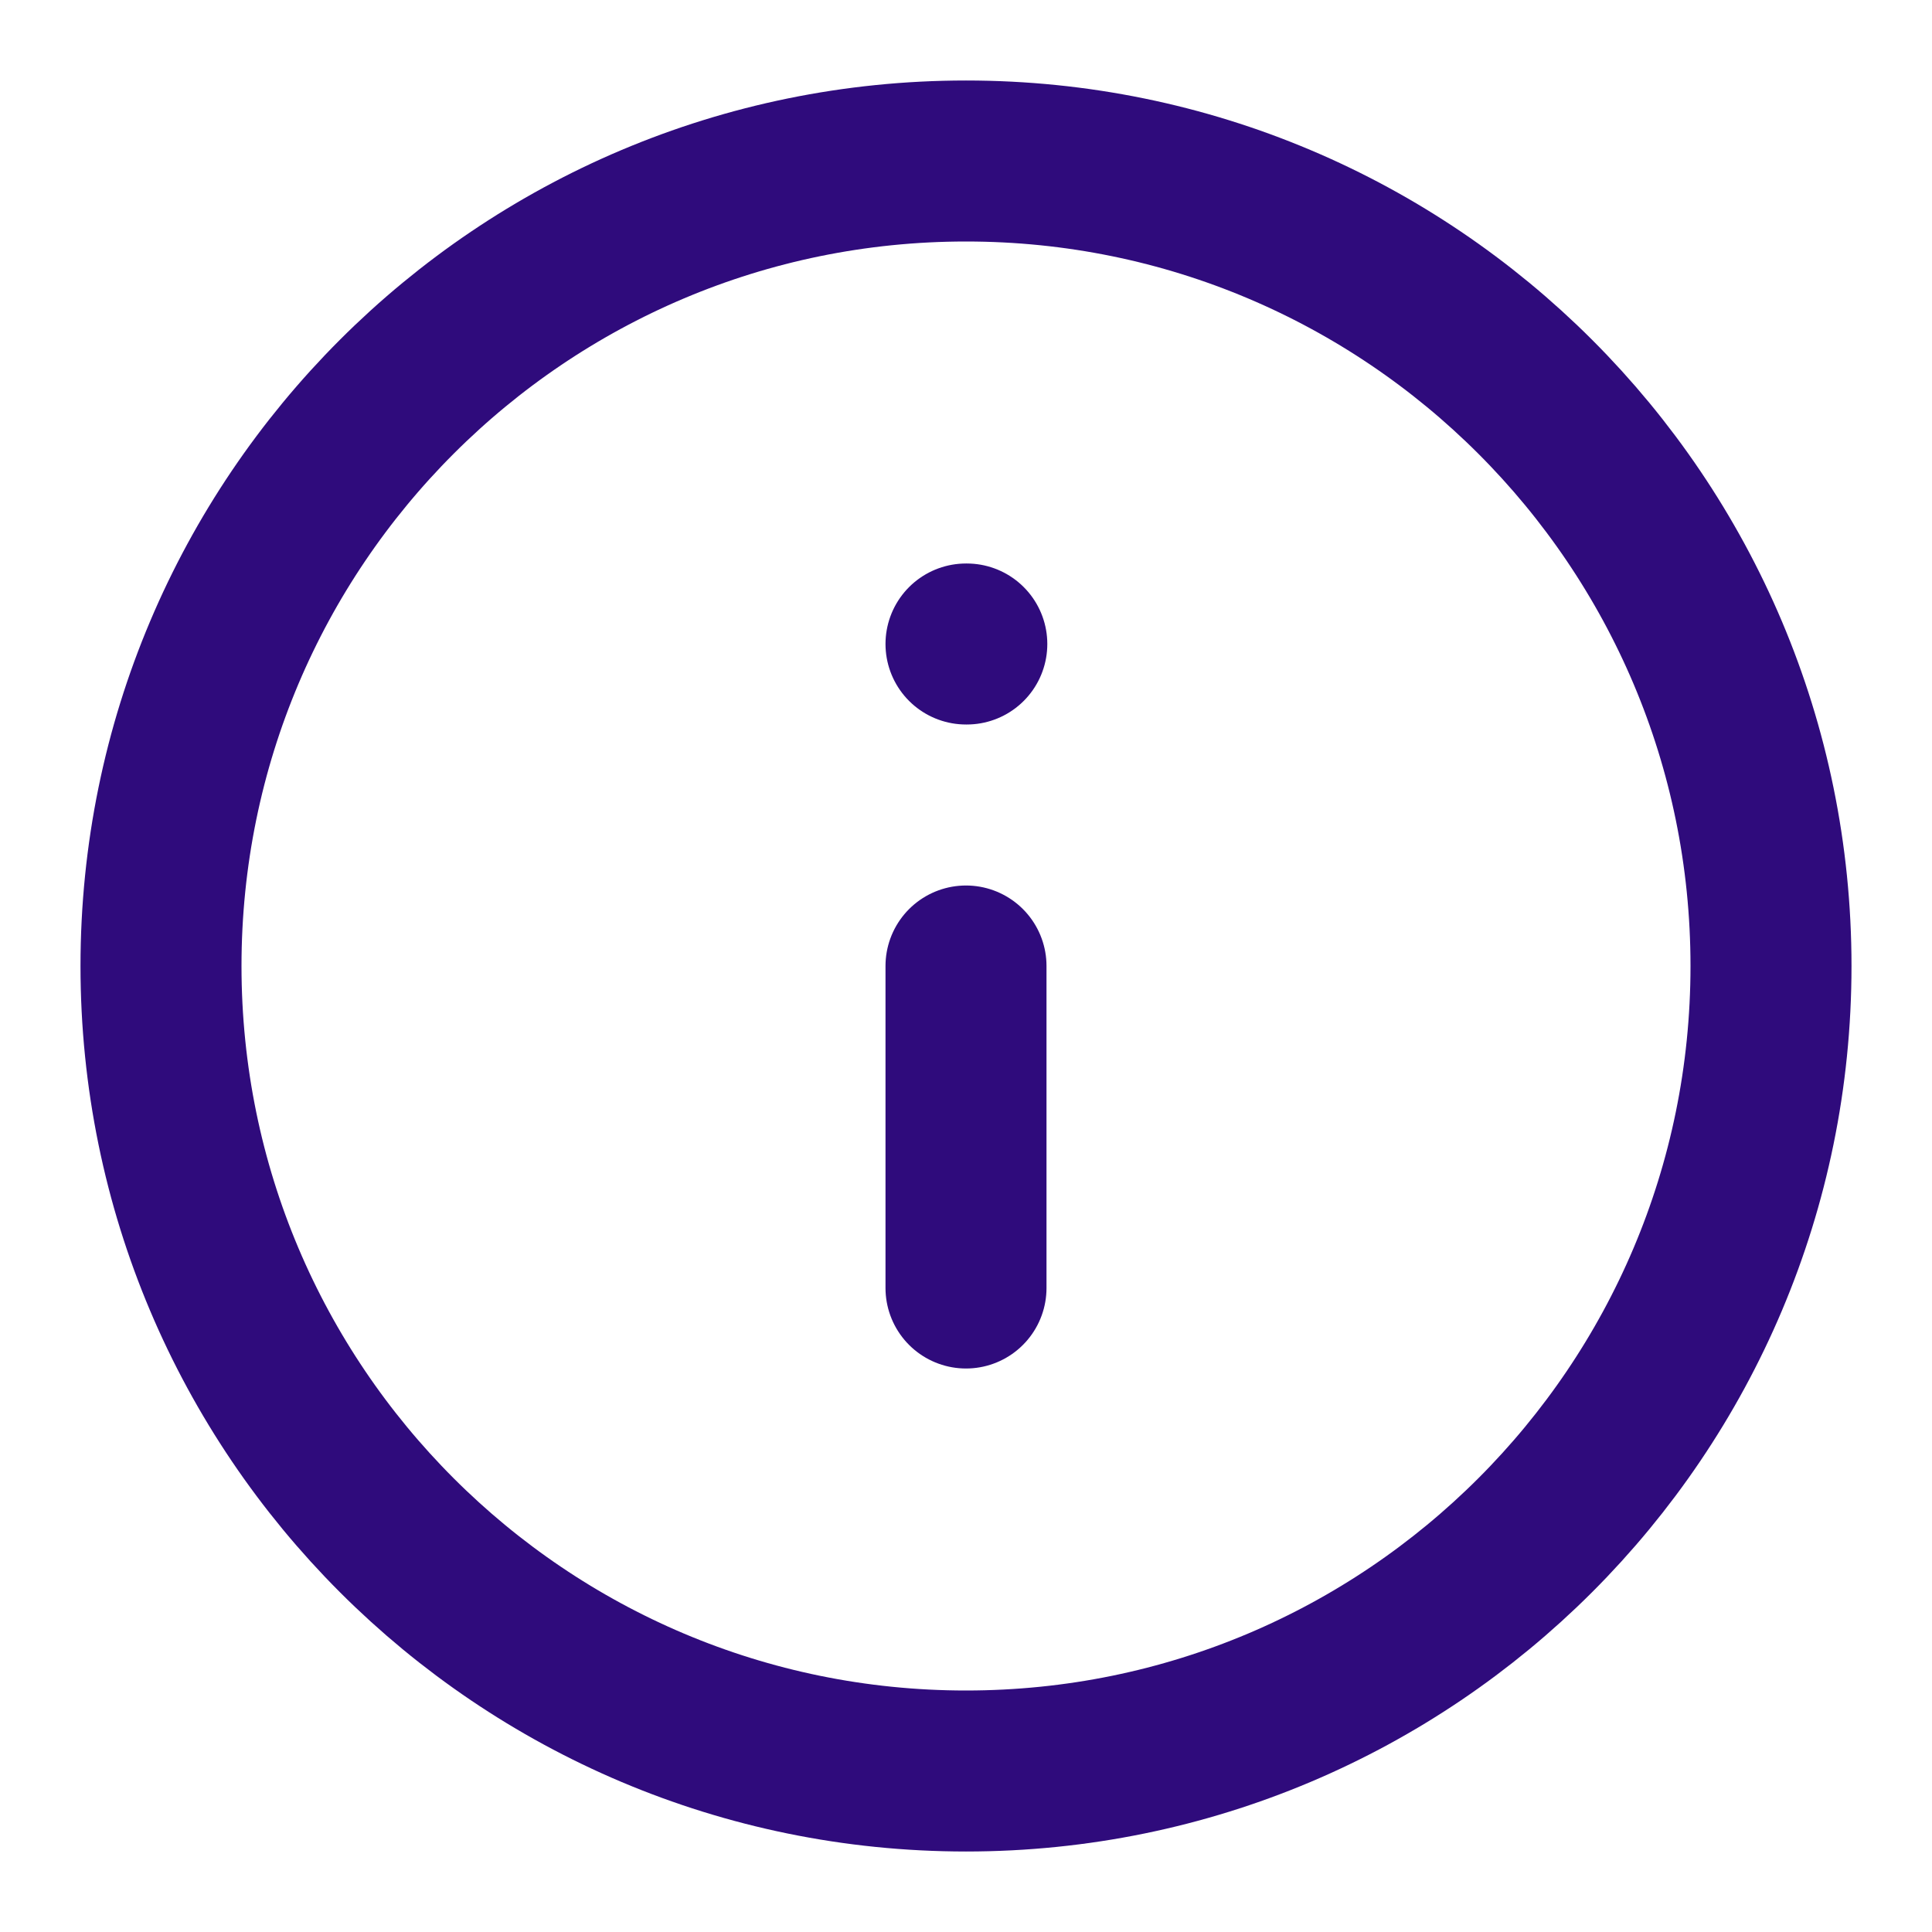 <svg width="24" height="24" viewBox="0 0 24 24" fill="none" xmlns="http://www.w3.org/2000/svg">
<path d="M12 22C17.523 22 22 17.523 22 12C22 6.477 17.523 2 12 2C6.477 2 2 6.477 2 12C2 17.523 6.477 22 12 22Z" stroke="#2F0B7C" stroke-width="2" stroke-linecap="round" stroke-linejoin="round"/>
<path d="M12 16V12" stroke="#2F0B7C" stroke-width="2" stroke-linecap="round" stroke-linejoin="round"/>
<path d="M12 8H12.01" stroke="#2F0B7C" stroke-width="2" stroke-linecap="round" stroke-linejoin="round"/>
</svg>

